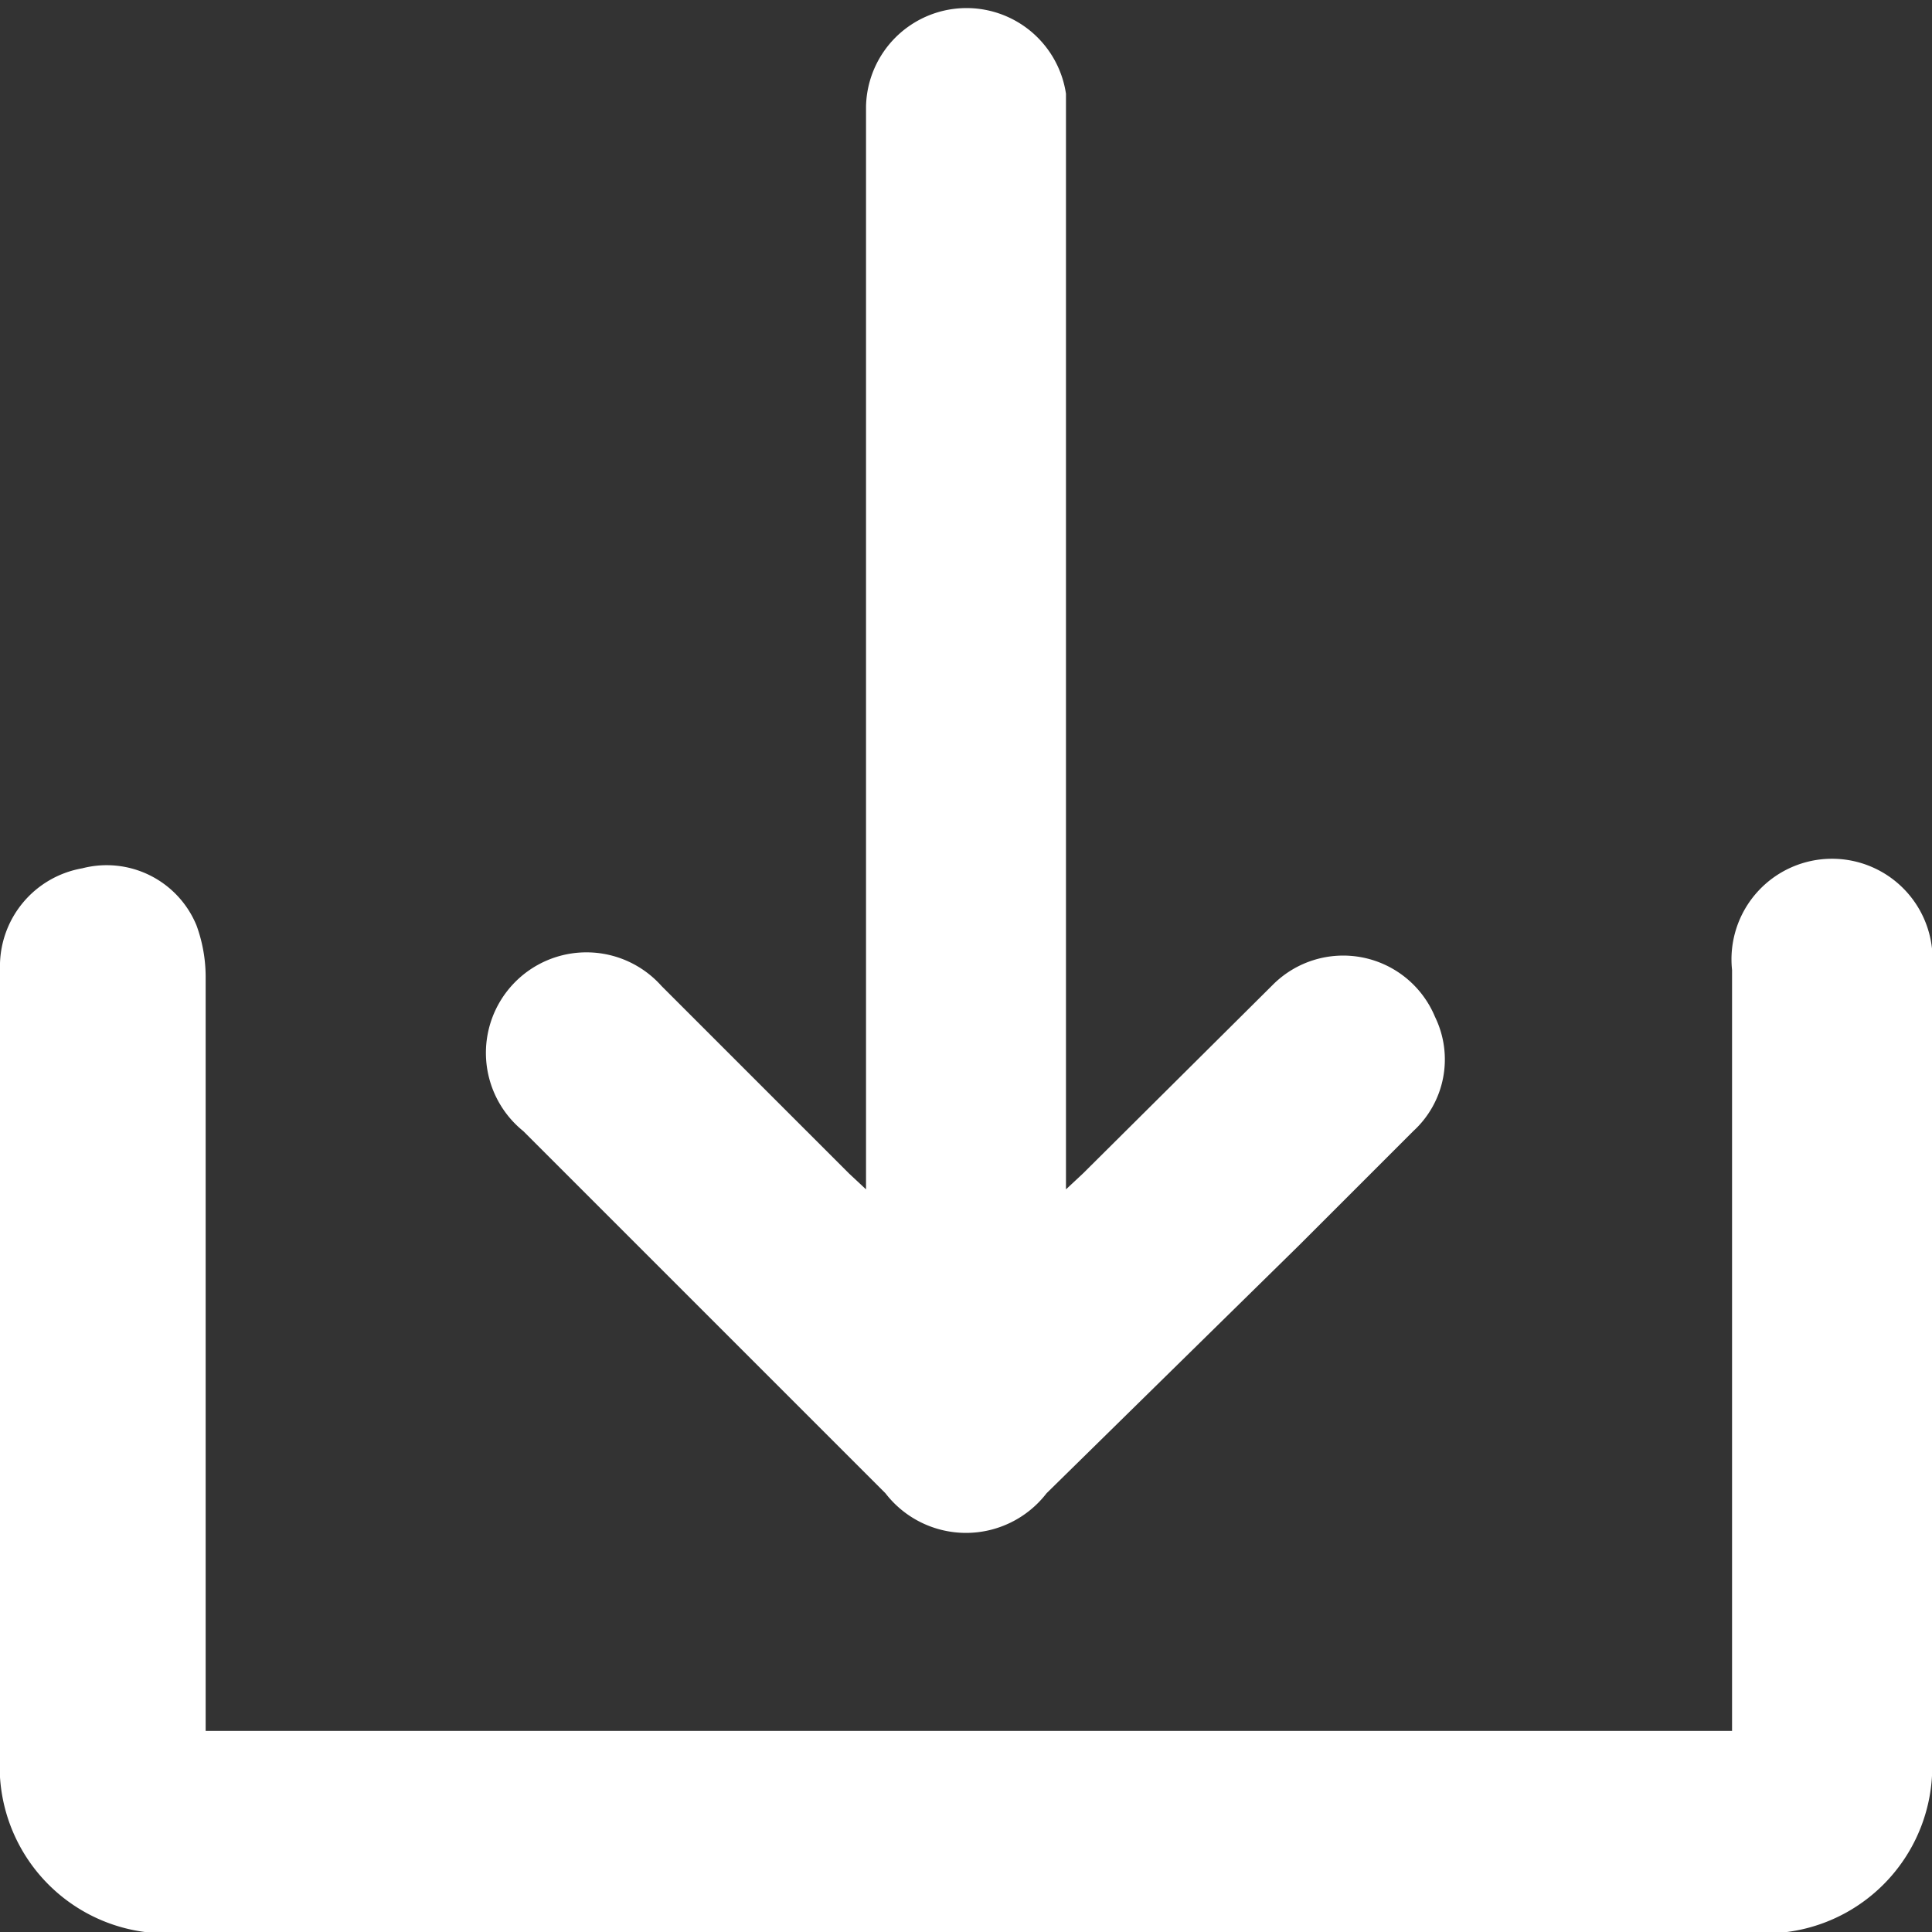 <svg xmlns="http://www.w3.org/2000/svg" viewBox="0 0 16.91 16.91"><rect x="0" y="0" width="16.91" height="16.91" fill="#333333" stroke="none"/><defs><style>.cls-1{fill:#fff;}</style></defs><g id="Capa_2" data-name="Capa 2"><g id="Capa_1-2" data-name="Capa 1"><path class="cls-1" d="M15.16,15.15V8.49a.88.88,0,1,1,1.75,0v6.89a1.46,1.46,0,0,1-1.54,1.54H1.54A1.46,1.46,0,0,1,0,15.37V8.48A.87.87,0,0,1,.72,7.6a.85.85,0,0,1,1,.5,1.32,1.32,0,0,1,.08.44v6.61Z"/><path class="cls-1" d="M9.33,10.41l.15-.14,1.66-1.65a.87.87,0,0,1,1.42.28.85.85,0,0,1-.19,1l-1,1L9.16,13.07a.89.89,0,0,1-1.41,0L4.58,9.9A.88.88,0,1,1,5.79,8.63l1.64,1.64.15.14V.93A.88.88,0,0,1,9.33.82v9.59Z"/></g></g></svg>